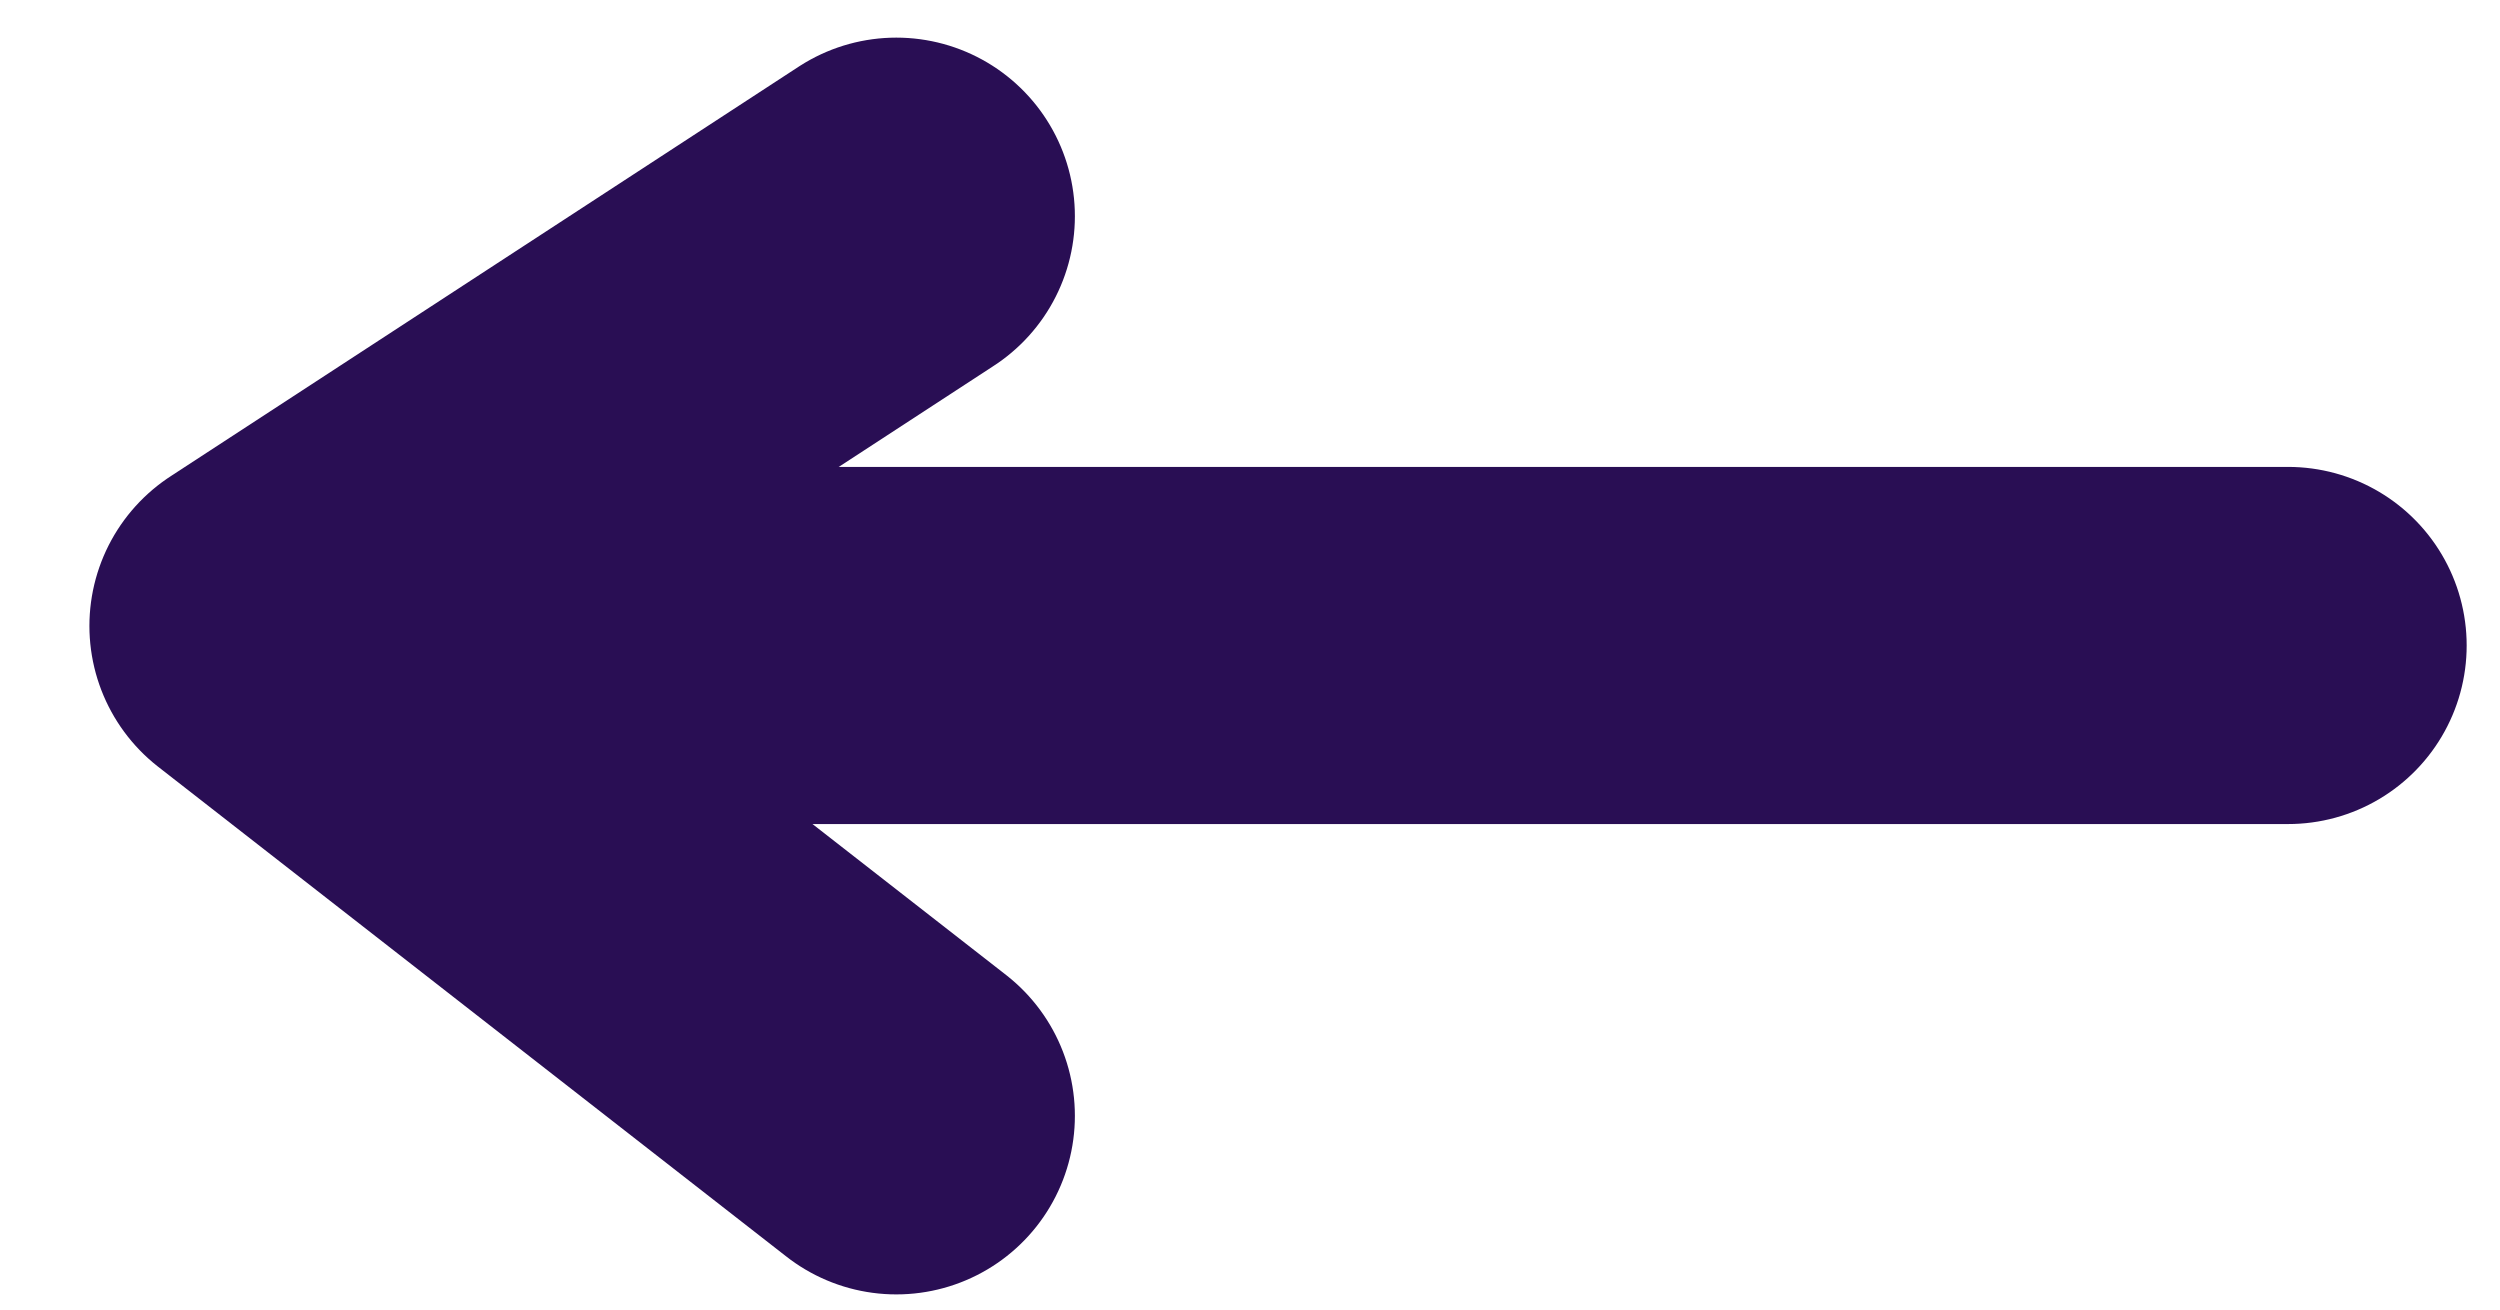 <?xml version="1.0" encoding="UTF-8"?>
<svg width="21px" height="11px" viewBox="0 0 21 11" version="1.1" xmlns="http://www.w3.org/2000/svg" xmlns:xlink="http://www.w3.org/1999/xlink">
    <!-- Generator: Sketch 49.3 (51167) - http://www.bohemiancoding.com/sketch -->
    <title>Back Arrow</title>
    <desc>Created with Sketch.</desc>
    <defs></defs>
    <g id="iOS-App" stroke="none" stroke-width="1" fill="none" fill-rule="evenodd" stroke-linecap="round" stroke-linejoin="round">
        <g id="Parents-Dashboard-Copy" transform="translate(-15, -77)" stroke="#290E54">
            <g id="Back-Arrow" transform="translate(17, 78)">
                <g id="Group">
                    <polyline id="Path-2" stroke-width="3" points="5.529 0.816 0.251 4.258 5.529 8.373"></polyline>
                    <path d="M0.656,4.422 L17.22,4.422" id="Path-3" stroke-width="3"></path>
                </g>
            </g>
        </g>
    </g>
</svg>